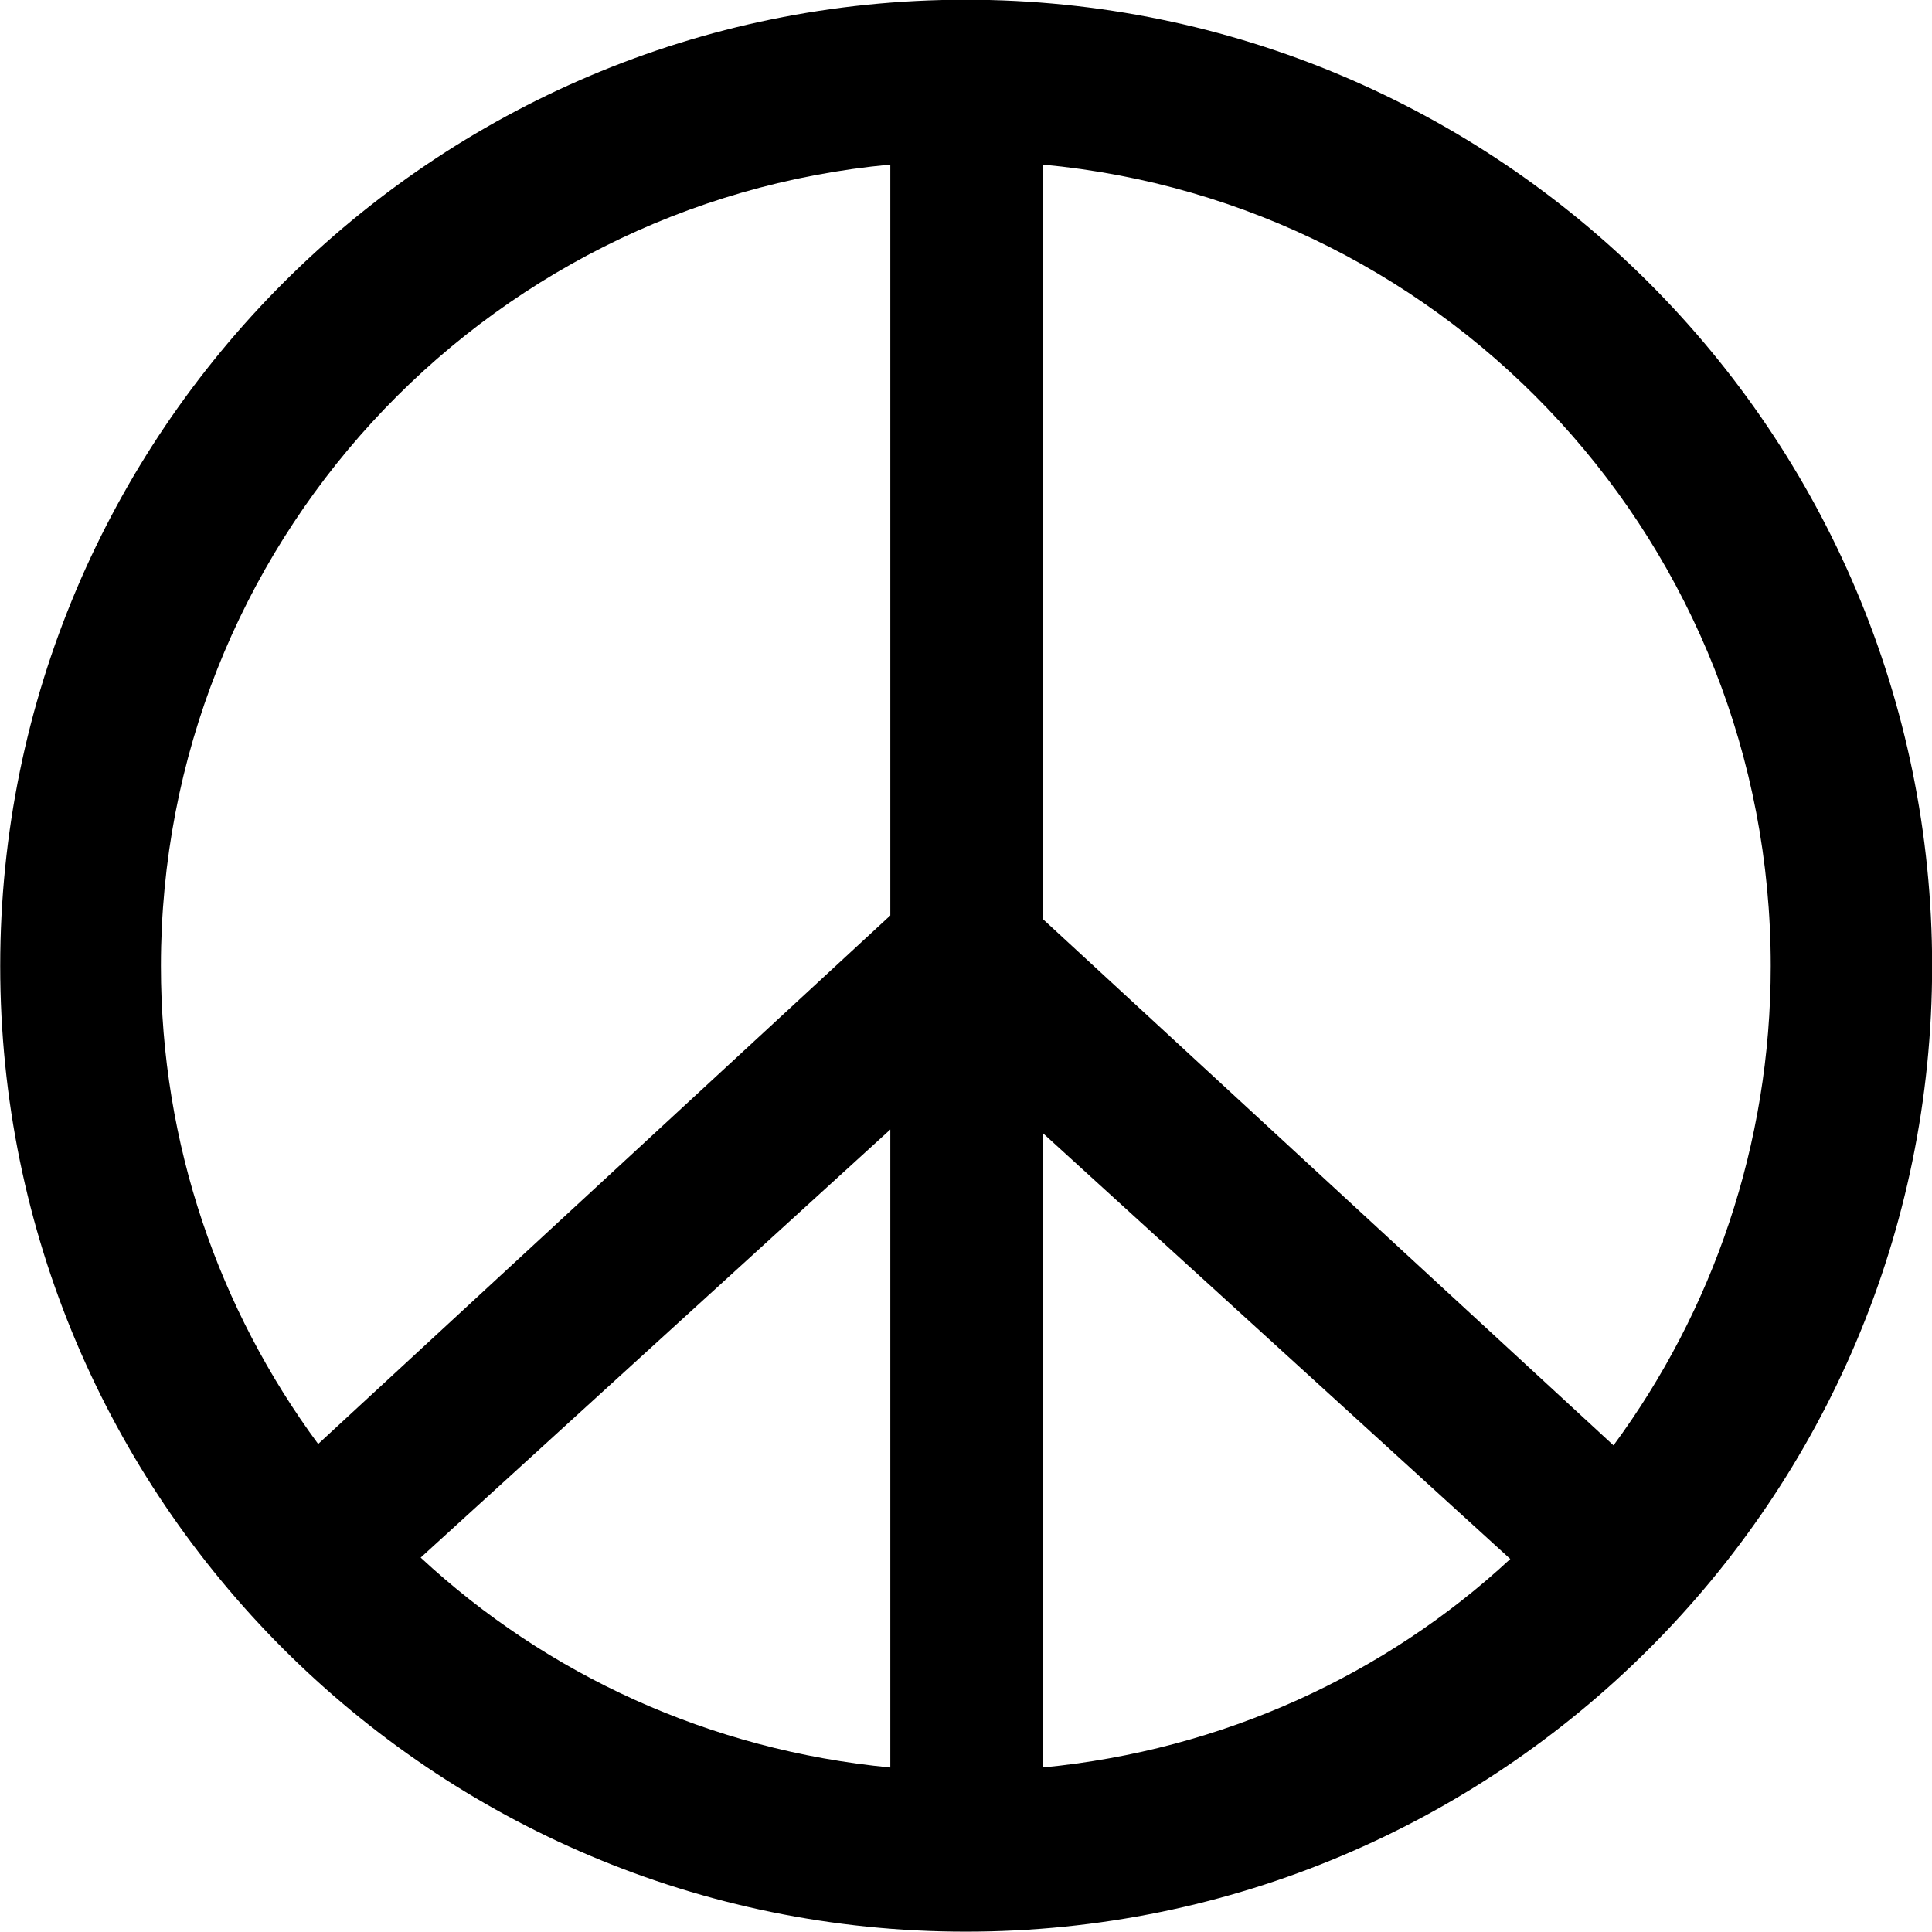 
<svg
    viewBox="0 0 27.891 27.891"
    xmlns="http://www.w3.org/2000/svg"
>
    <path
        fill="inherit"
        d="M13.943 27.886C21.643 27.886 27.893 21.646 27.893 13.946C27.893 6.246 21.643 -0.004 13.943 -0.004C6.253 -0.004 0.003 6.246 0.003 13.946C0.003 21.646 6.253 27.886 13.943 27.886ZM2.323 13.946C2.323 7.886 6.943 2.926 12.853 2.376V13.216L4.593 20.846C3.163 18.906 2.323 16.526 2.323 13.946ZM15.053 13.266V2.376C20.963 2.926 25.563 7.886 25.563 13.946C25.563 16.526 24.723 18.926 23.293 20.866ZM12.853 16.306V25.516C10.243 25.266 7.893 24.176 6.073 22.486ZM15.053 16.356L21.803 22.506C20.003 24.176 17.653 25.266 15.053 25.516Z"
        fillRule="evenodd"
        clipRule="evenodd"
    />
</svg>
        